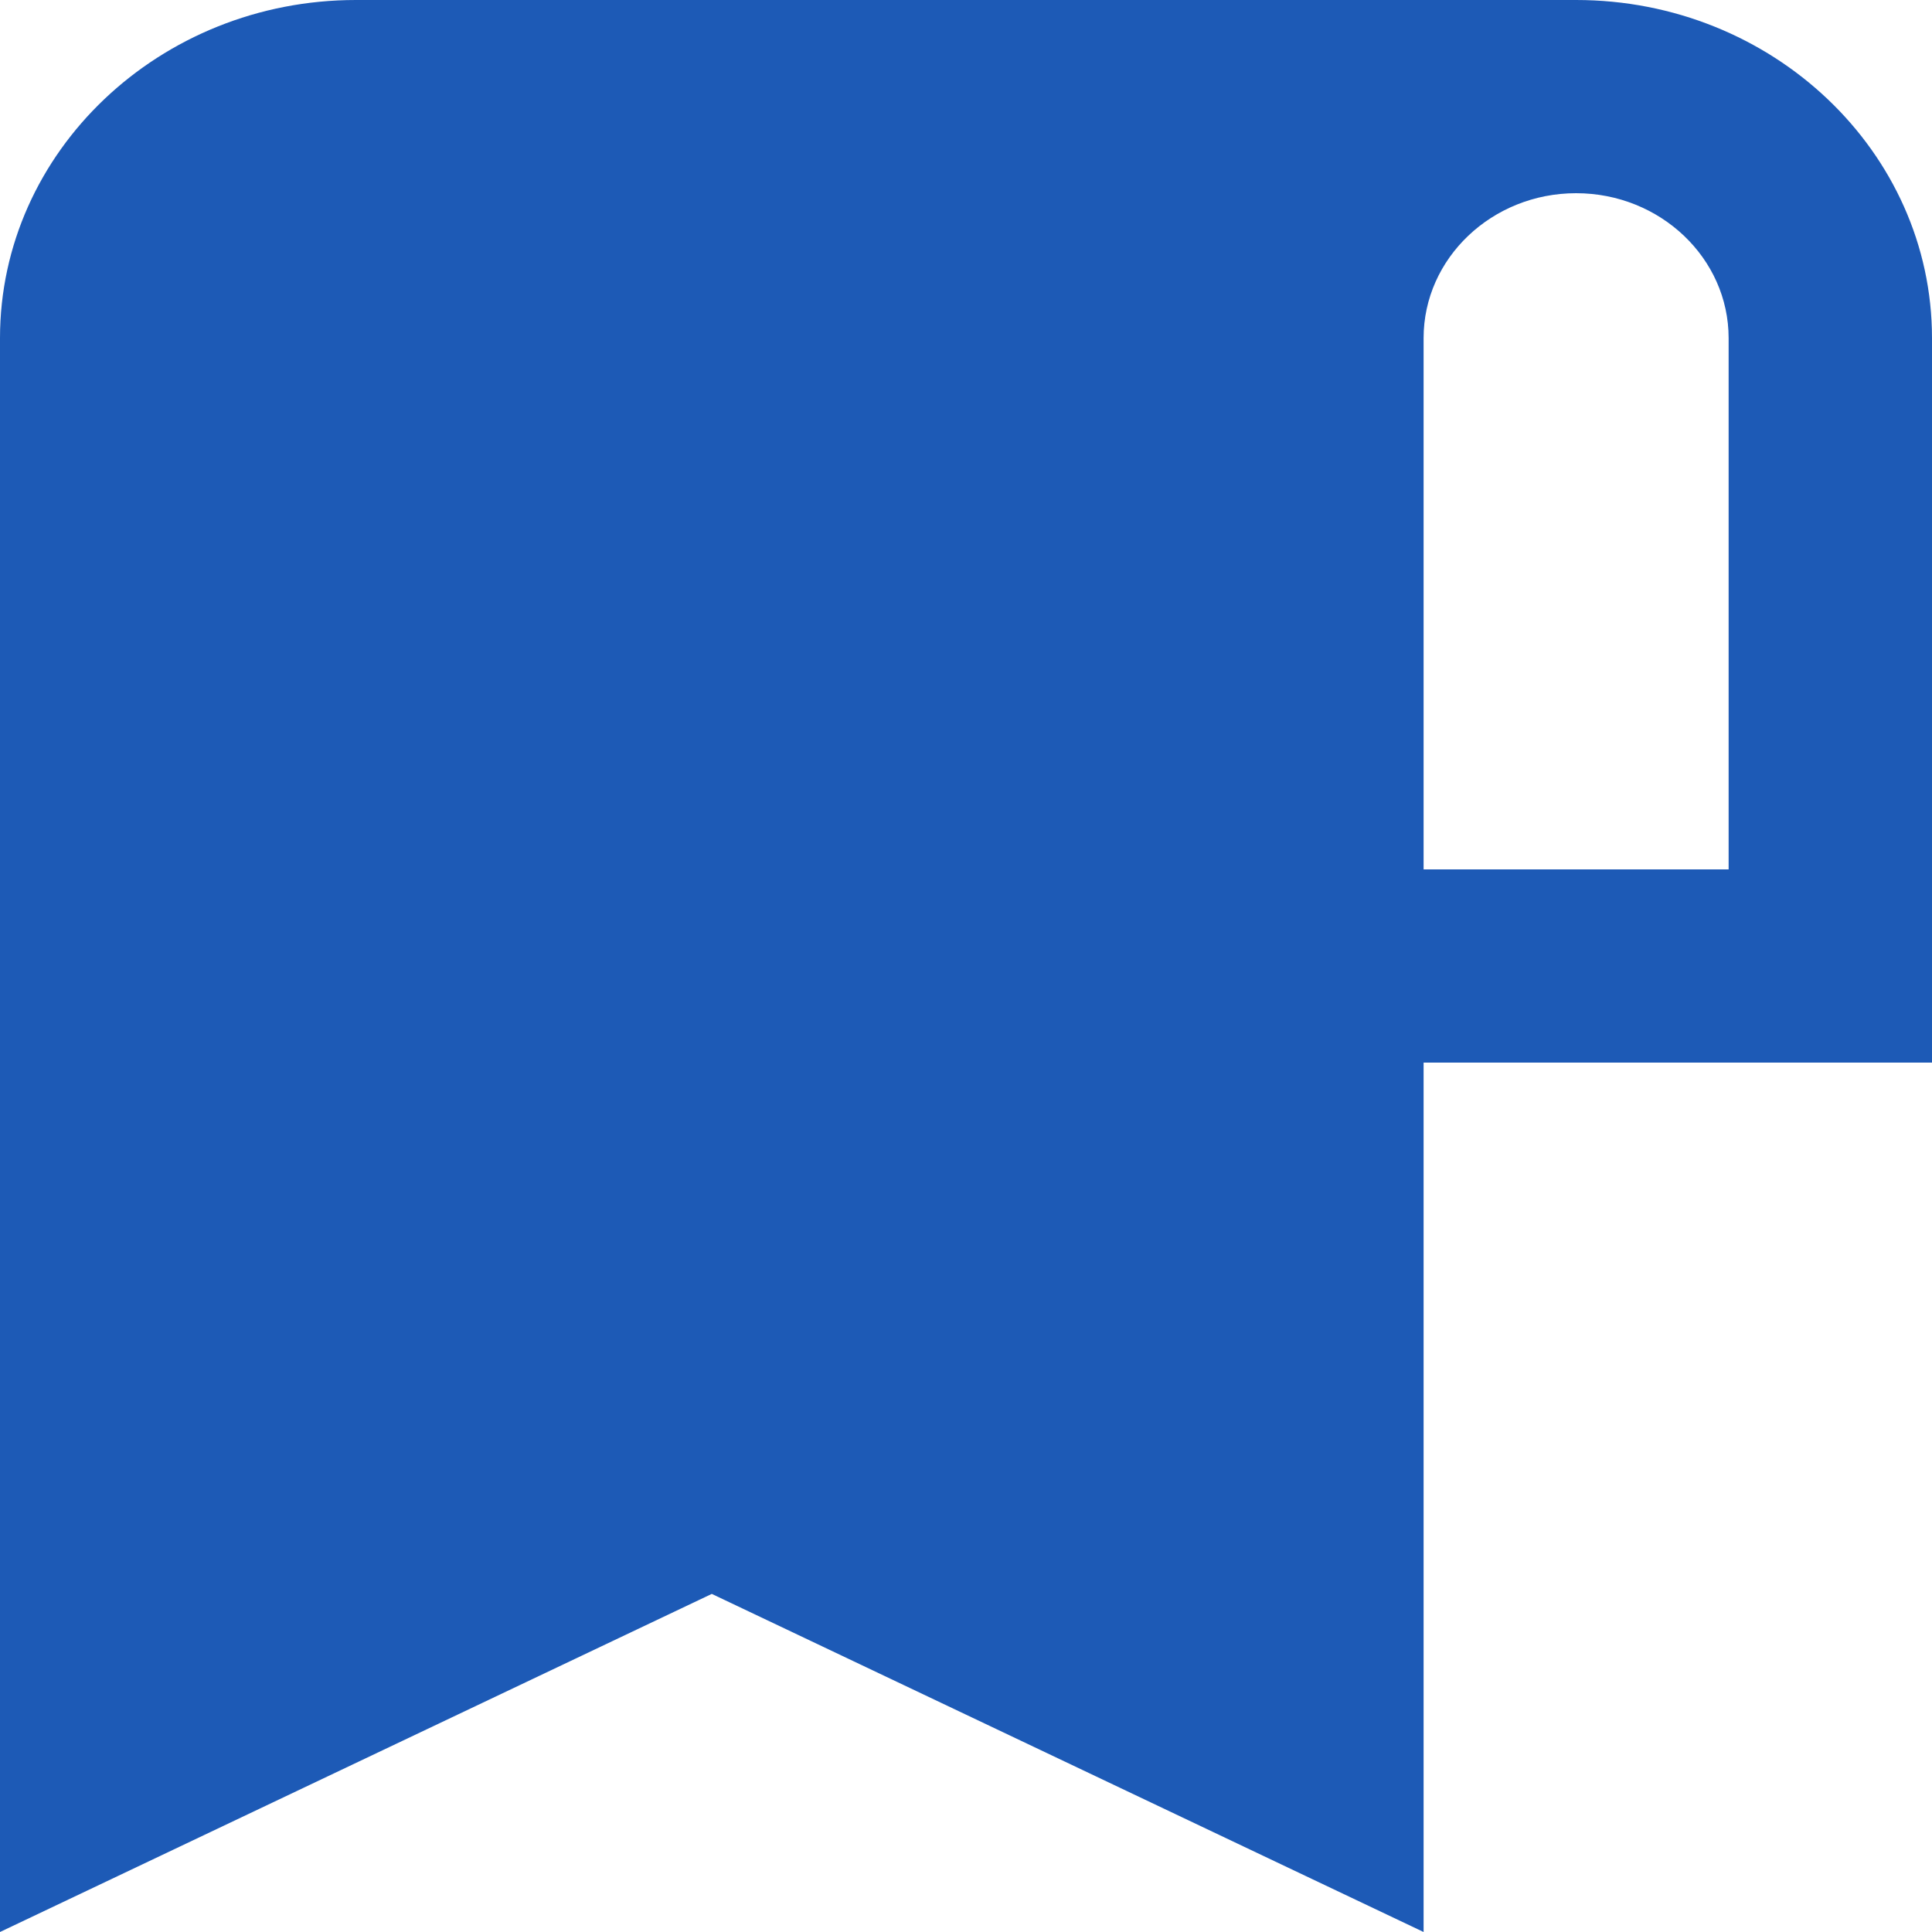 <svg width="60" height="60" viewBox="0 0 60 60" fill="none" xmlns="http://www.w3.org/2000/svg">
<path d="M48.947 0H11.053C4.958 0 0 4.71 0 10.5V60L22.105 49.5L44.211 60V33H60V10.5C60 4.71 55.042 0 48.947 0ZM53.684 27H44.211V10.5C44.211 8.019 46.336 6 48.947 6C51.559 6 53.684 8.019 53.684 10.5V27Z" fill="#1D5AB6"/>
</svg>
